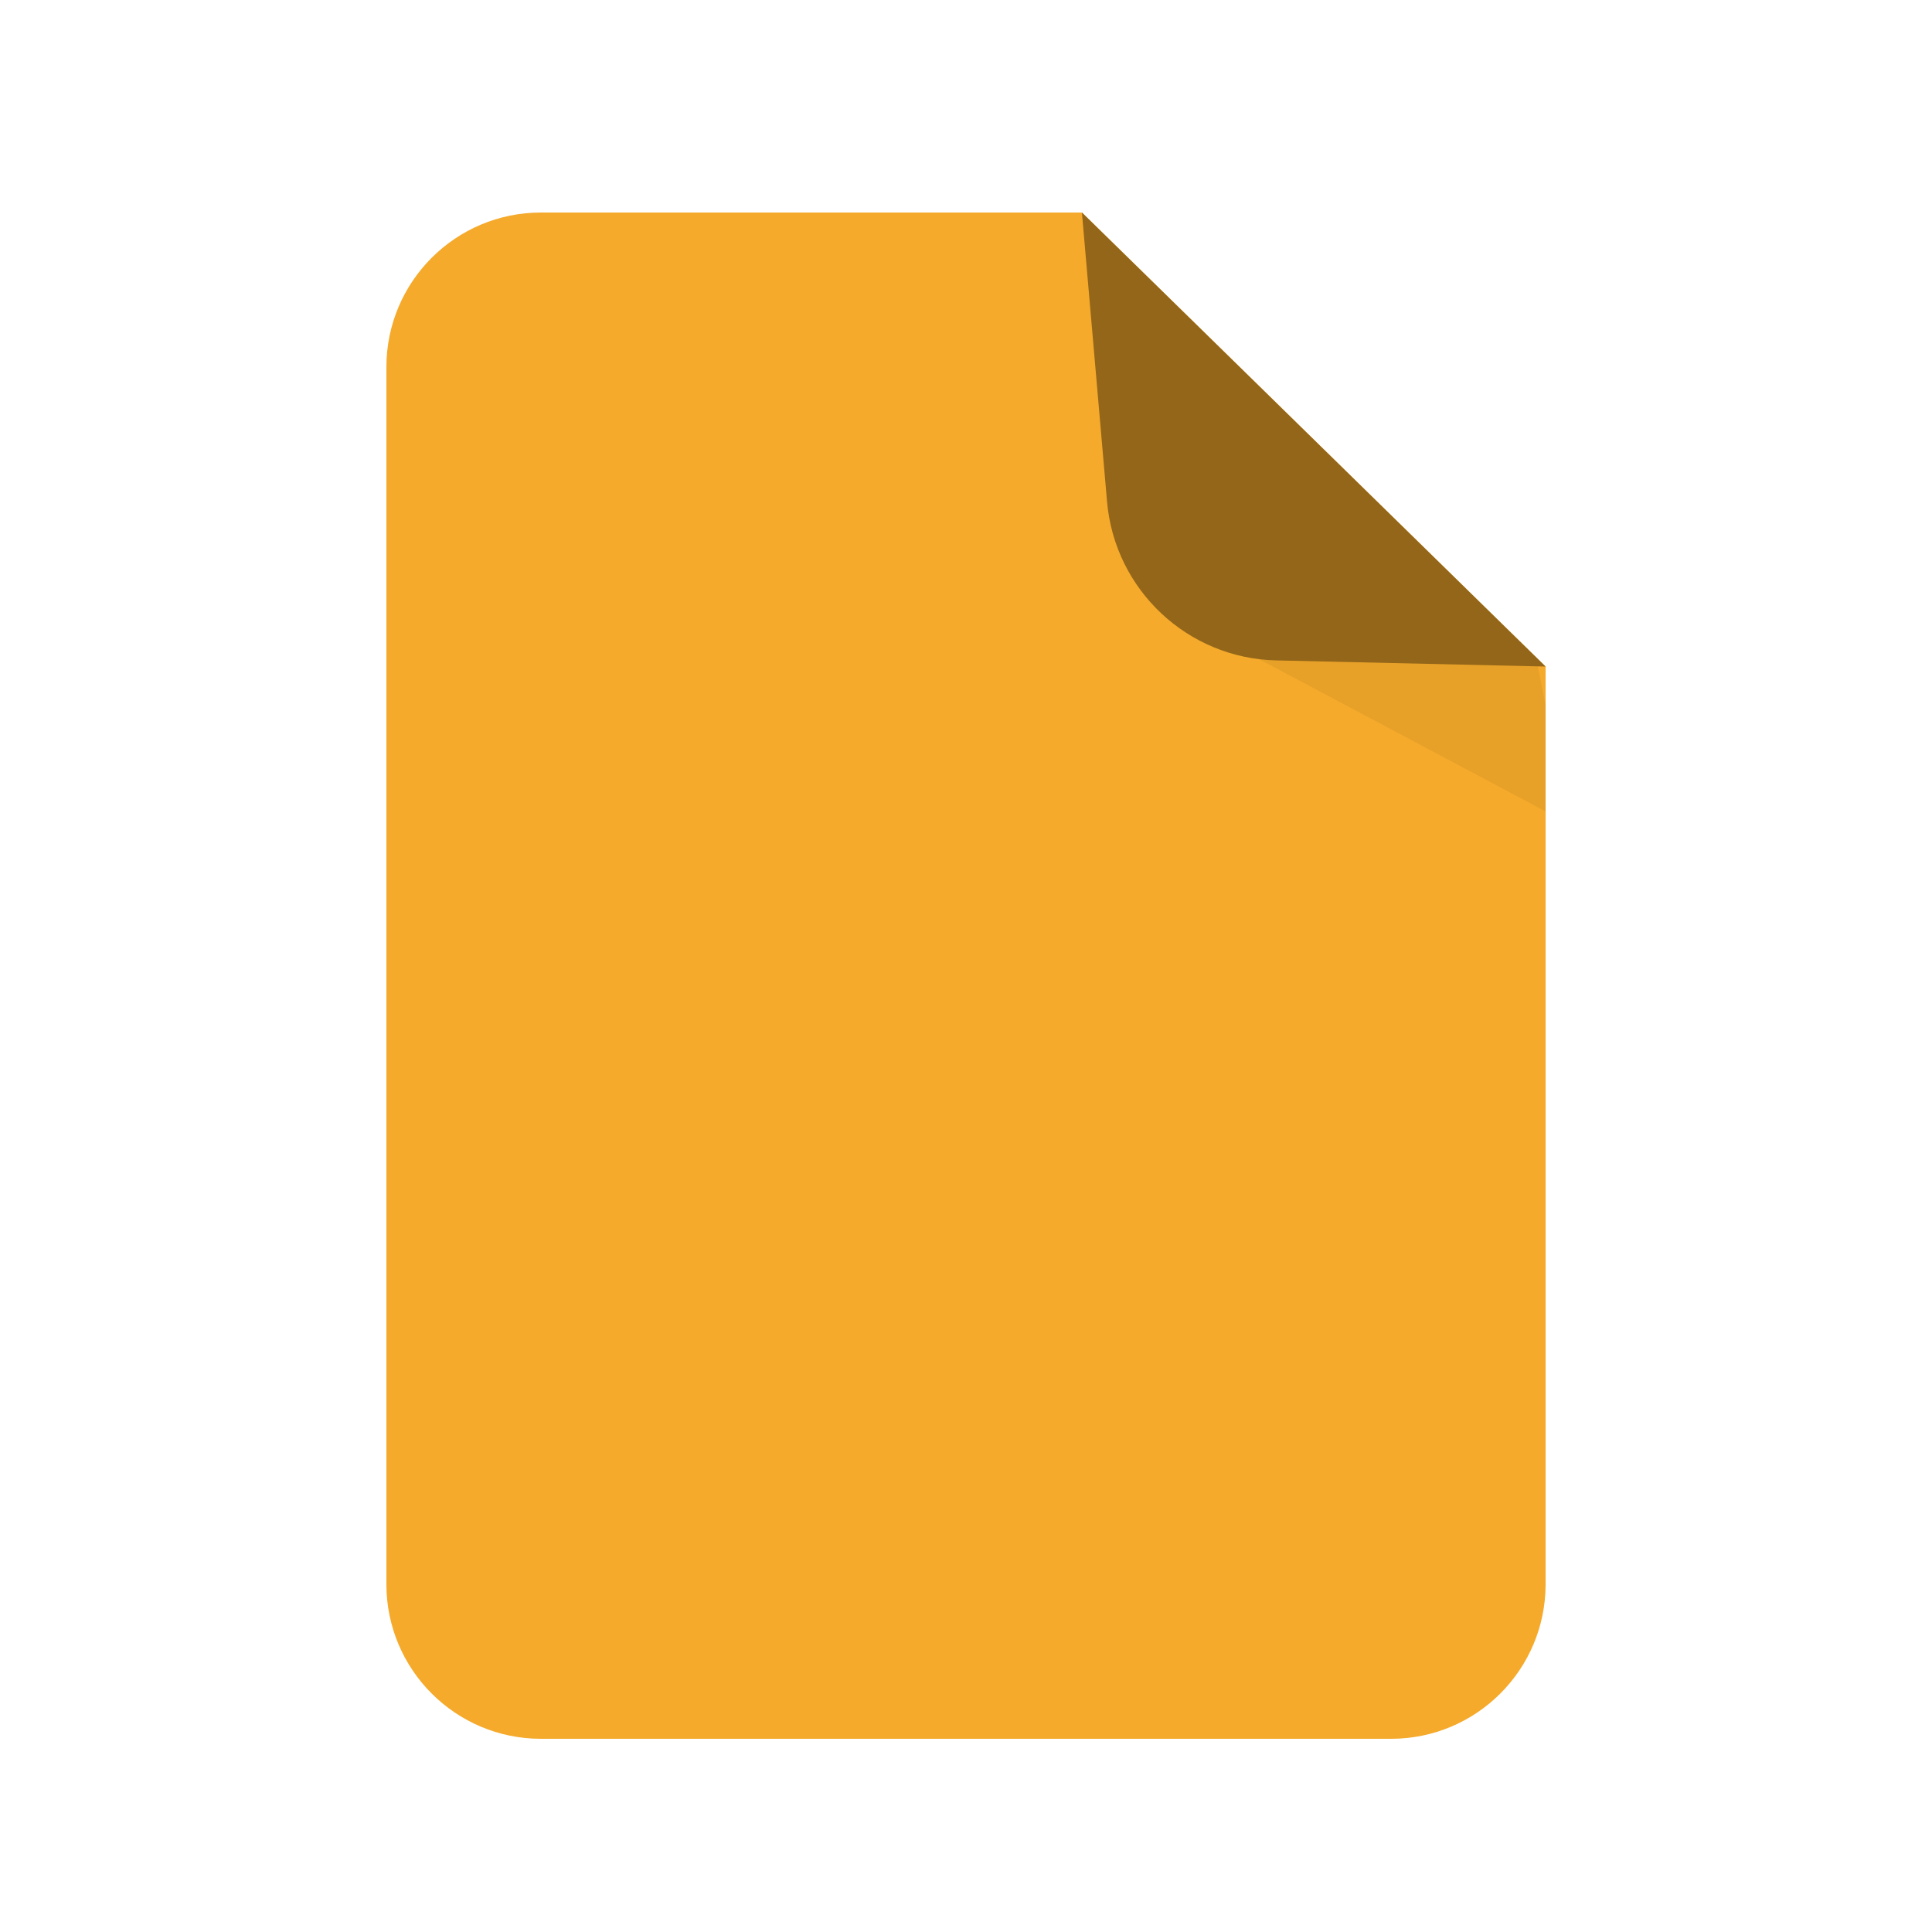 	<svg width="100" height="100" viewBox="0 0 100 100" fill="none" xmlns="http://www.w3.org/2000/svg">
		<path d="M20 19C20 14.582 23.582 11 28 11H56L80 34.5V82C80 86.418 76.418 90 72 90H28C23.582 90 20 86.418 20 82V19Z" fill="#f5aa2b"/>
		
		<path d="M79.5 34L80 36.5V42L64 33.5L60.5 31L79.5 34Z" fill="#dc9926" fill-opacity="0.5"/>
		<path d="M56 11L80 34.5L66.063 34.183C61.474 34.079 57.699 30.538 57.301 25.965L56 11Z" fill="#936619"/>
	</svg>